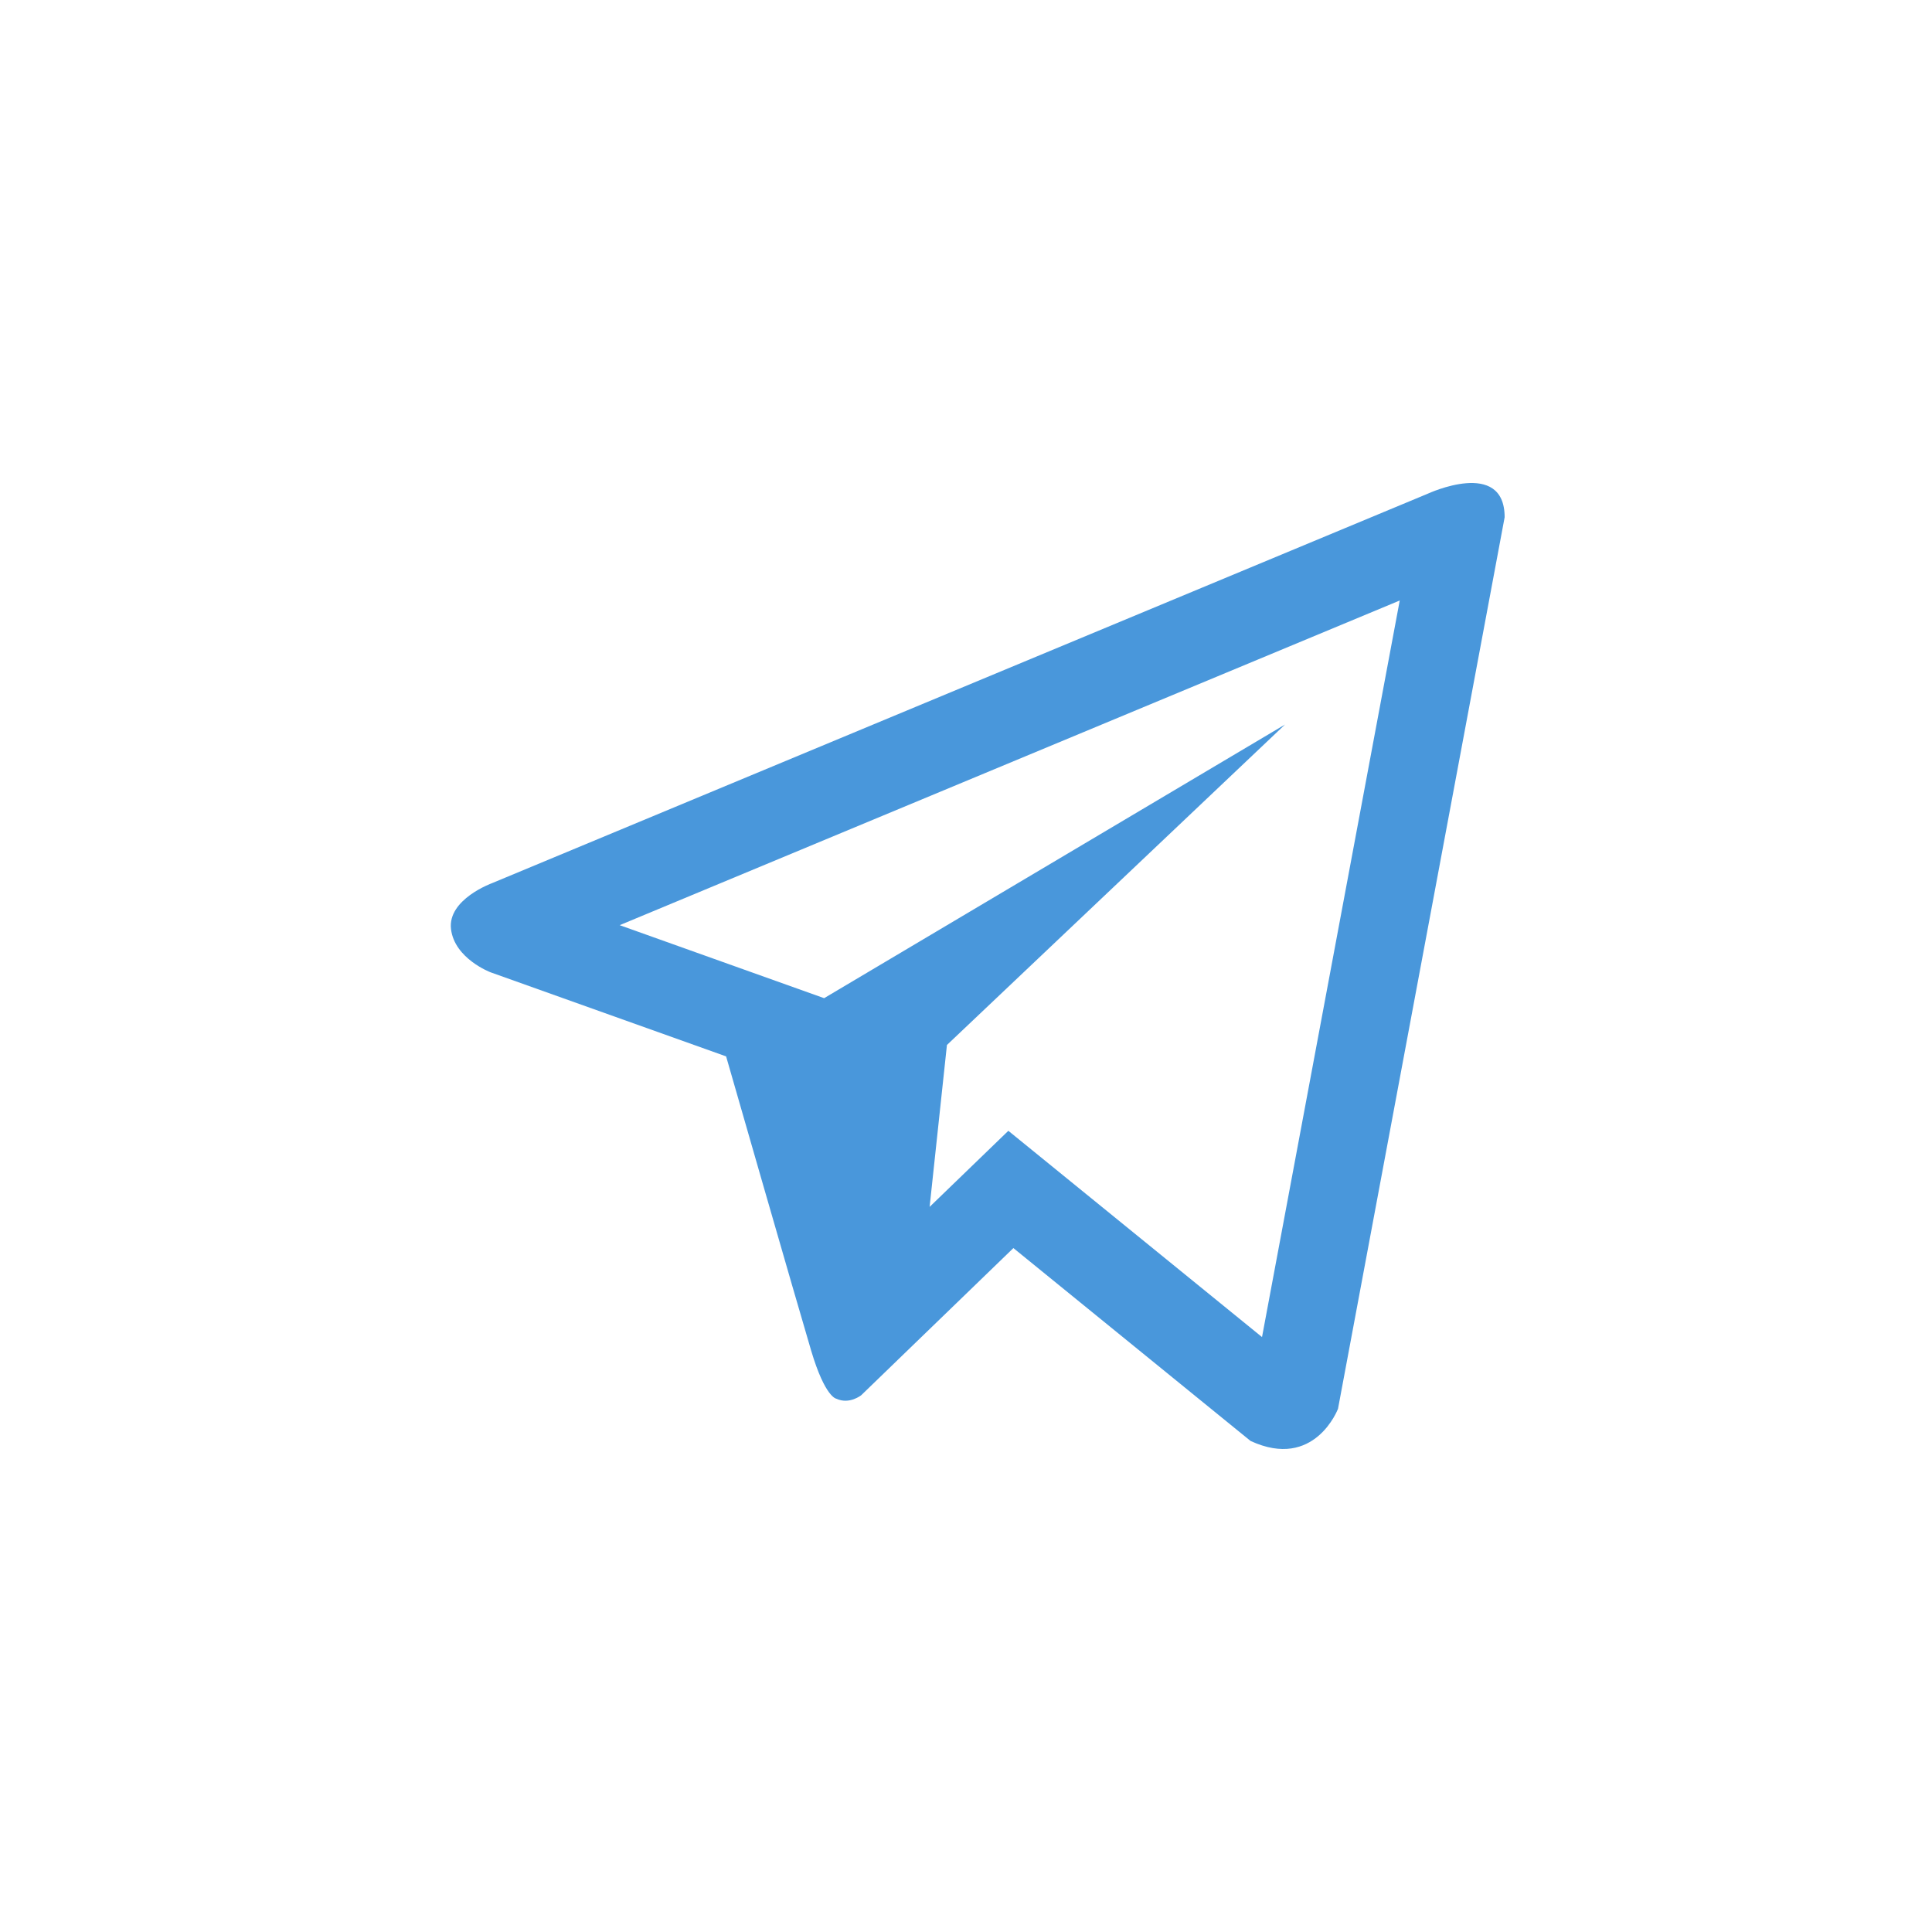 <svg width="60" height="60" viewBox="0 0 60 60" fill="none" xmlns="http://www.w3.org/2000/svg">
    <rect width="60" height="60" fill="white"/>
    <path d="M44.339 15.333L15.274 27.43C15.274 27.43 13.899 27.93 14.006 28.851C14.115 29.774 15.236 30.196 15.236 30.196L22.55 32.807C22.55 32.807 24.757 40.486 25.192 41.948C25.626 43.405 25.975 43.439 25.975 43.439C26.38 43.626 26.747 43.329 26.747 43.329L31.472 38.76L38.837 44.75C40.828 45.671 41.553 43.751 41.553 43.751L46.728 16.064C46.728 14.22 44.339 15.333 44.339 15.333ZM39.193 41.524L31.315 35.118L28.87 37.481L29.408 32.453L39.909 22.5L25.594 30.999L19.245 28.732L43.47 18.649L39.193 41.524Z" fill="#4997DB"/>
</svg>

